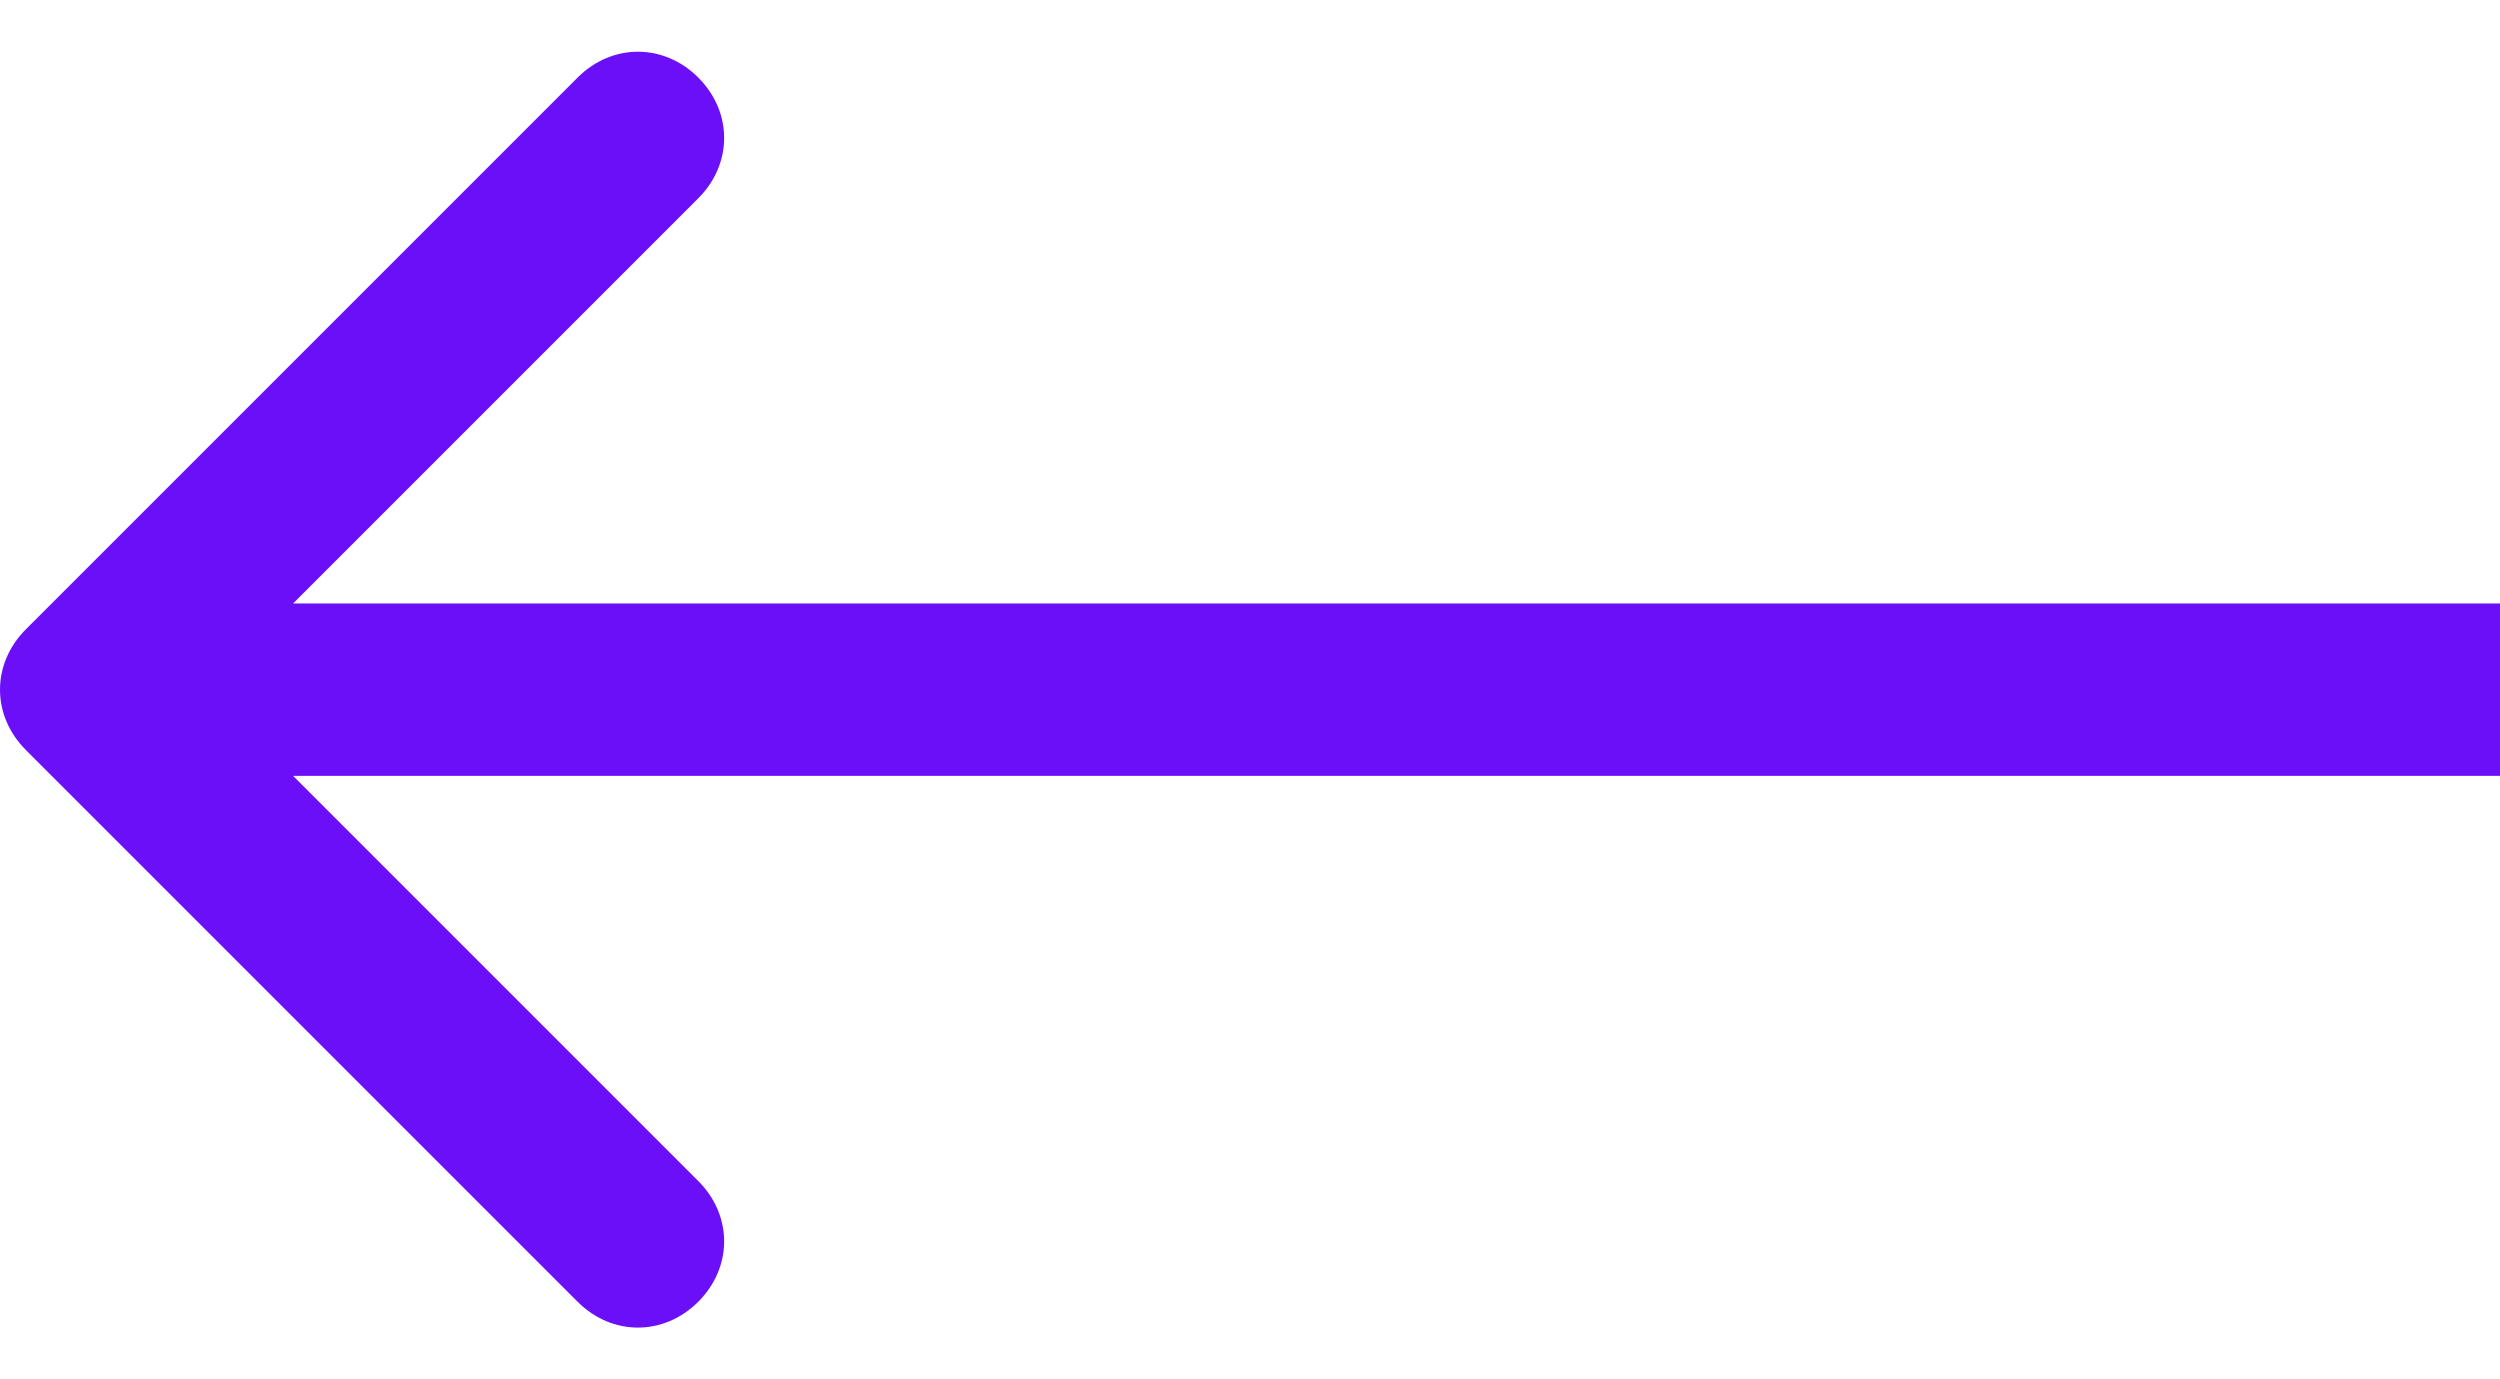 <?xml version="1.0" encoding="utf-8"?>
<!-- Generator: Adobe Illustrator 25.2.0, SVG Export Plug-In . SVG Version: 6.00 Build 0)  -->
<svg version="1.1" id="Layer_1" xmlns="http://www.w3.org/2000/svg" xmlns:xlink="http://www.w3.org/1999/xlink" x="0px" y="0px"
	 viewBox="0 0 29 16" style="enable-background:new 0 0 29 16;" xml:space="preserve">
<style type="text/css">
	.st0{fill:#6B0FF8;}
</style>
<path class="st0" d="M0.3,7.3l6.4-6.4c0.4-0.4,1-0.4,1.4,0c0.4,0.4,0.4,1,0,1.4L3.4,7L29,7v2L3.4,9l4.7,4.7c0.4,0.4,0.4,1,0,1.4
	c-0.4,0.4-1,0.4-1.4,0L0.3,8.7C-0.1,8.3-0.1,7.7,0.3,7.3z"/>
</svg>

